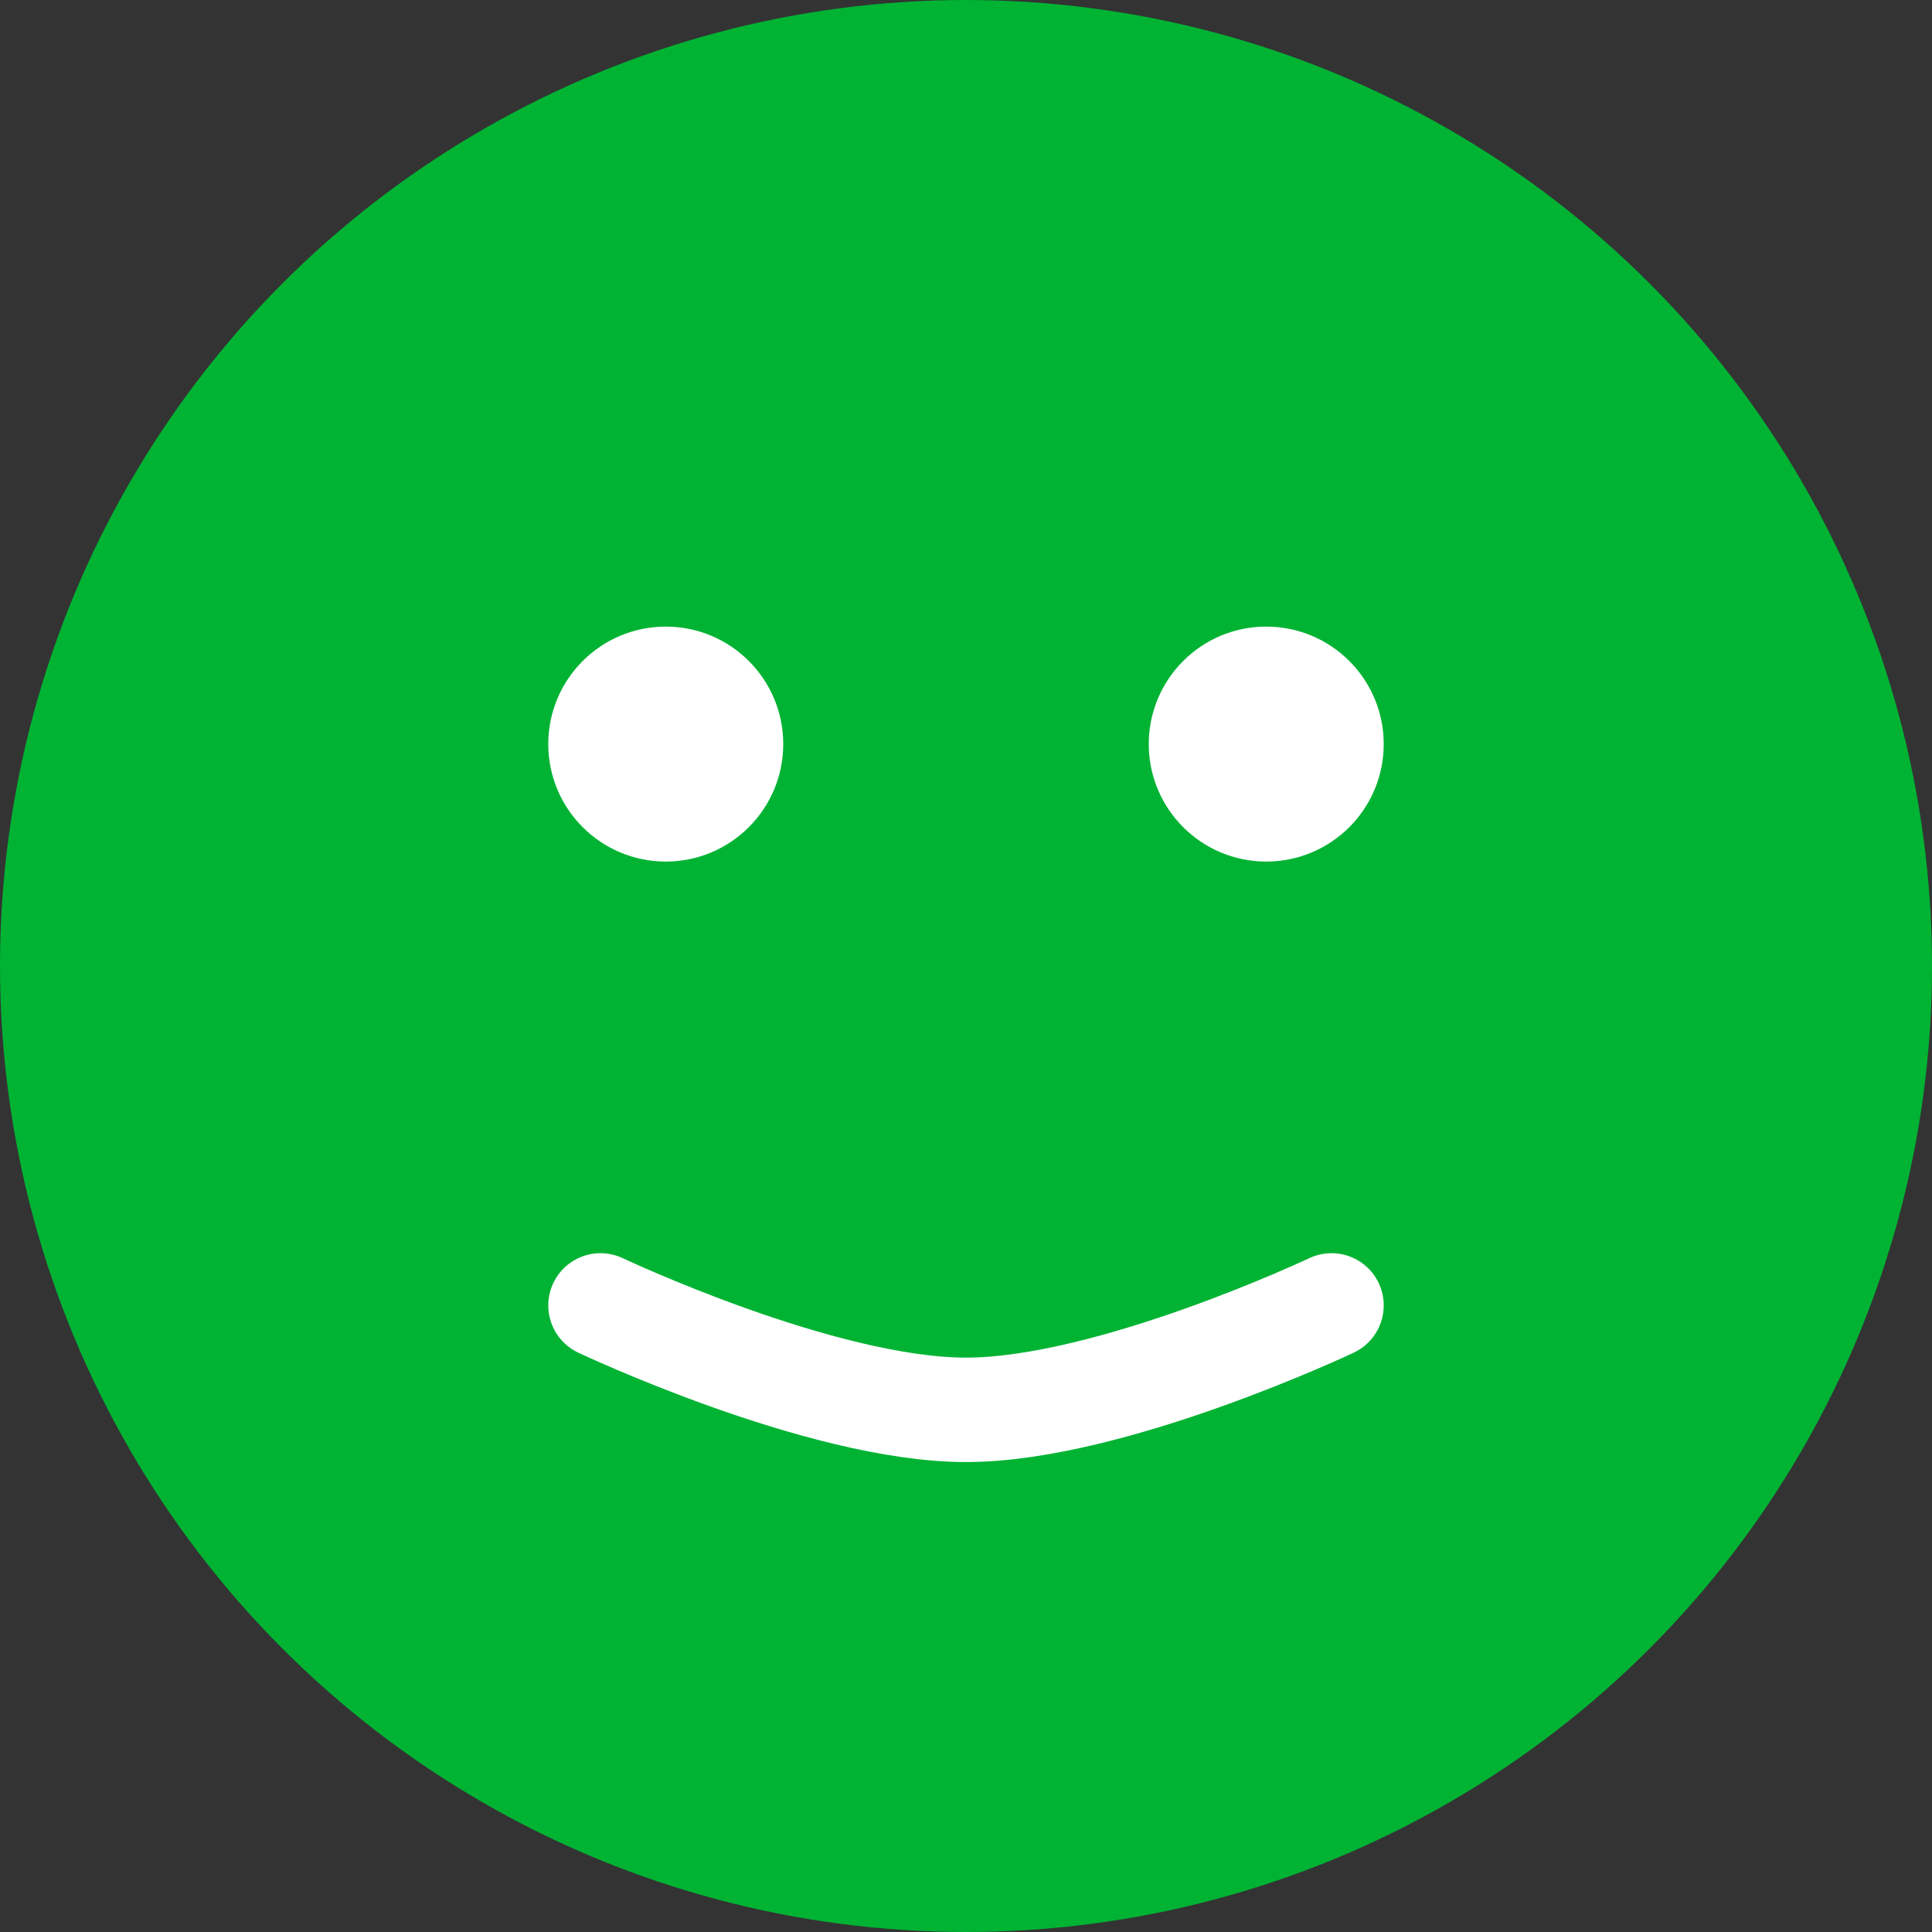 <svg width="74" height="74" viewBox="0 0 74 74" fill="none" xmlns="http://www.w3.org/2000/svg">
<rect x="0" y="0" width="74" height="74" fill="#333333" stroke="none"/>
<circle cx="37" cy="37" r="35" fill="#00B333" stroke="#00B333" stroke-width="4"/>
<circle cx="25.5" cy="28.5" r="4" fill="white" stroke="white"/>
<path d="M23 50C23 50 31.45 54 37 54C42.55 54 51 50 51 50" stroke="white" stroke-width="4" stroke-linecap="round"/>
<circle cx="48.5" cy="28.5" r="4" fill="white" stroke="white"/>
</svg>
